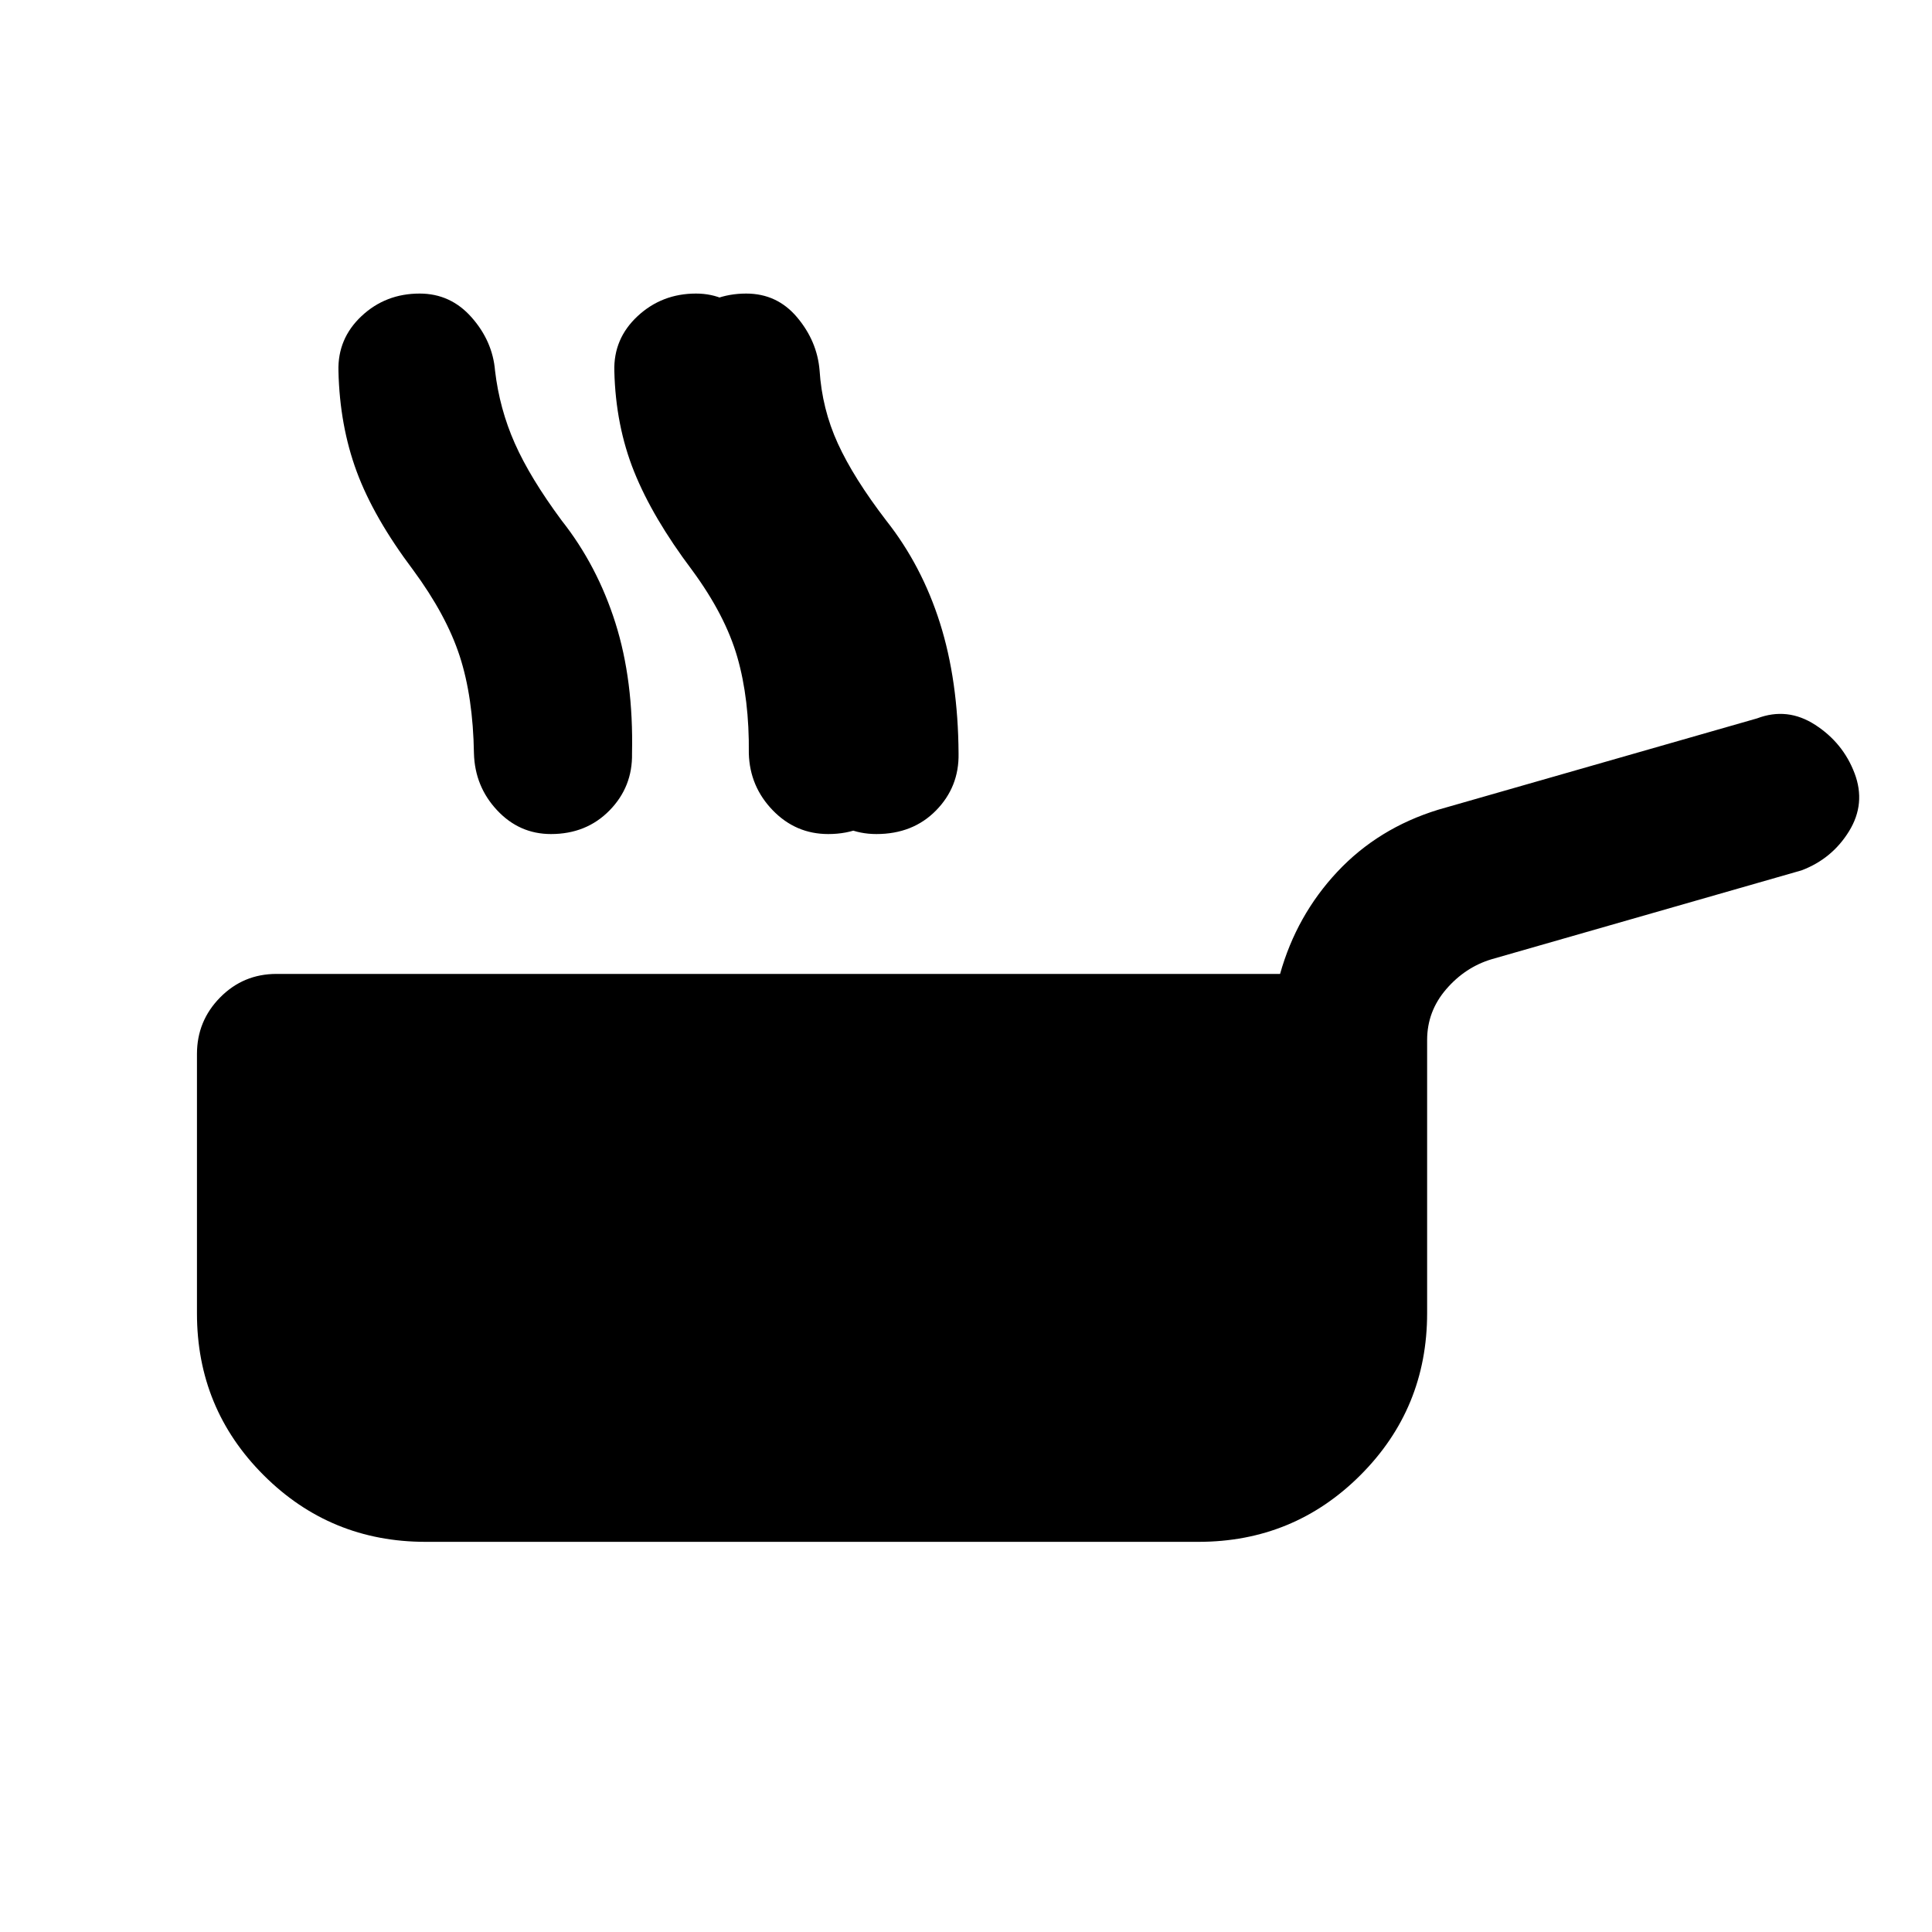 <svg xmlns="http://www.w3.org/2000/svg" height="20" viewBox="0 -960 960 960" width="20"><path d="M211.5-193.869q-47.348 0-80.489-33.106-33.142-33.106-33.142-80.404v-128.903q0-16.435 11.524-28.109 11.524-11.674 27.977-11.674h498.695q8.174-29.109 28.446-50.75 20.272-21.642 50.12-30.837l158.456-45.392q15.065-5.717 28.891 3.229 13.826 8.945 19.544 24.033 5.717 15.088-2.739 28.815-8.457 13.728-23.609 19.445l-154.043 44.174q-13.131 3.957-22.566 14.933-9.434 10.975-9.434 25.198V-307.5q0 47.348-33.142 80.489-33.141 33.142-80.489 33.142h-384Zm132.37-482.87q-19.587-26.022-28.77-48.888t-9.838-49.96q-.479-16.138 11.579-27.341t29.017-11.203q15.36 0 25.795 11.816 10.435 11.815 11.652 26.489 2.218 18.978 9.83 36.145 7.613 17.167 23.323 38.377 17.63 22.326 26.412 49.858 8.783 27.533 9 63.837.366 17.413-10.904 29.729-11.269 12.315-29.422 12.315-16.152 0-27.576-11.815-11.424-11.816-11.88-28.229.282-27.021-5.718-47.869t-22.5-43.261Zm22.693 0q-19.587-26.022-28.108-48.663-8.522-22.642-8.261-50.185-.479-16.138 11.579-27.341t29.017-11.203q15.36 0 25.295 11.816 9.935 11.815 11.152 26.267 1.218 19.2 9.056 36.367 7.839 17.167 24.097 38.377 17.63 22.326 26.663 50.858 9.032 28.533 9.25 64.837.328 16.563-11.173 28.304-11.501 11.74-29.654 11.74-16.152 0-27.326-11.815-11.174-11.816-11.63-28.229-.457-27.021-6.957-47.869t-23-43.261Zm-161.258 0q-19.587-26.022-28.049-48.888t-9.081-49.96q-.478-16.138 11.46-27.341t28.897-11.203q15.36 0 25.795 11.816 10.435 11.815 11.652 26.489 2.218 18.978 9.83 36.145 7.613 17.167 23.323 38.377 17.63 22.326 26.663 50.858 9.032 28.533 8.25 64.837.328 16.563-11.173 28.304-11.501 11.74-29.105 11.74-15.701 0-26.755-11.815-11.055-11.816-11.511-28.229-.457-28.021-7.076-48.369-6.62-20.348-23.12-42.761Z"/></svg>